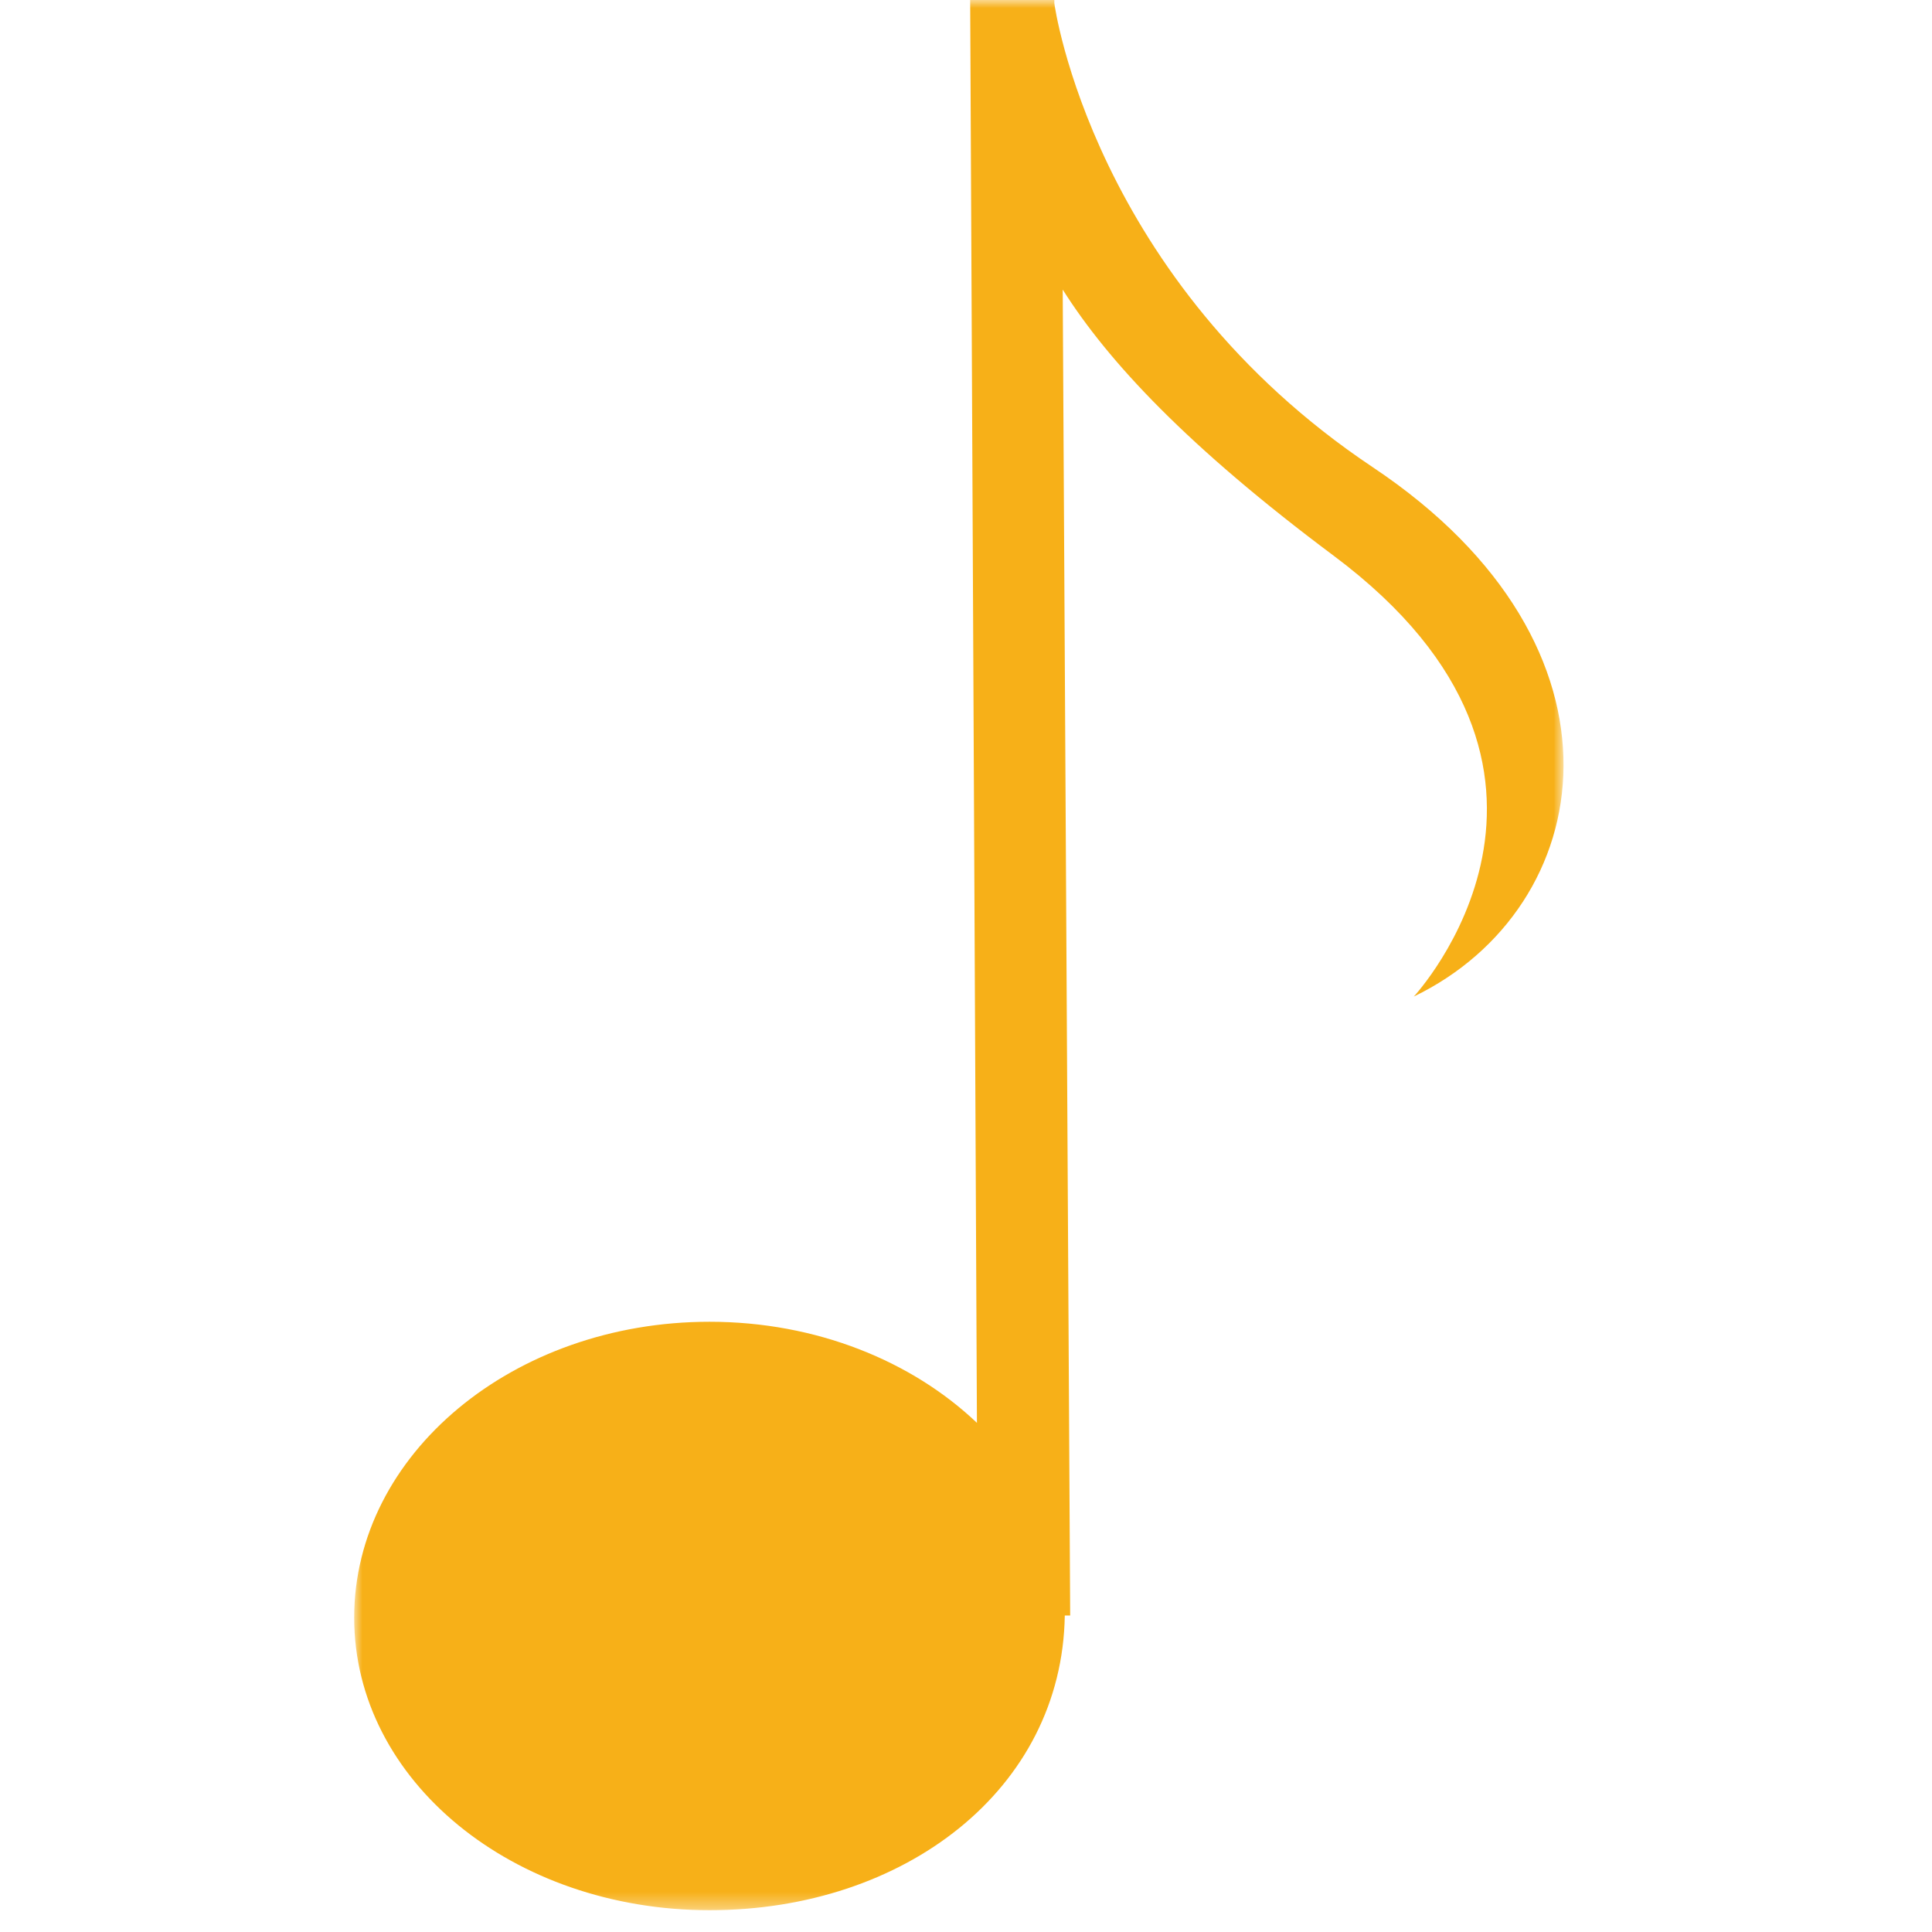 <svg width="120" height="120" viewBox="0 0 120 120" xmlns="http://www.w3.org/2000/svg" xmlns:xlink="http://www.w3.org/1999/xlink"><defs><path id="a" d="M0 0h75.113v118.646H0z"/></defs><g transform="translate(22)" fill="none" fill-rule="evenodd"><mask id="b" fill="#fff"><use xlink:href="#a"/></mask><path d="M63.268 29.022C45.88 17.414 43.487.308 43.487.196V0h-5.228l.42 88.376c-4.045-3.845-9.984-6.279-16.608-6.279-12.19 0-22.072 8.227-22.072 18.374 0 10.146 9.882 18.175 22.072 18.175 12.084 0 21.895-7.482 22.065-18.303h.335v.157-.066l-.464-82.447c2.819 4.463 7.746 9.747 16.826 16.527 17.973 13.426 4.982 27.383 4.982 27.383 11.407-5.51 14.235-21.67-2.547-32.875" fill="#F7B018" mask="url(#b)"/></g></svg>
